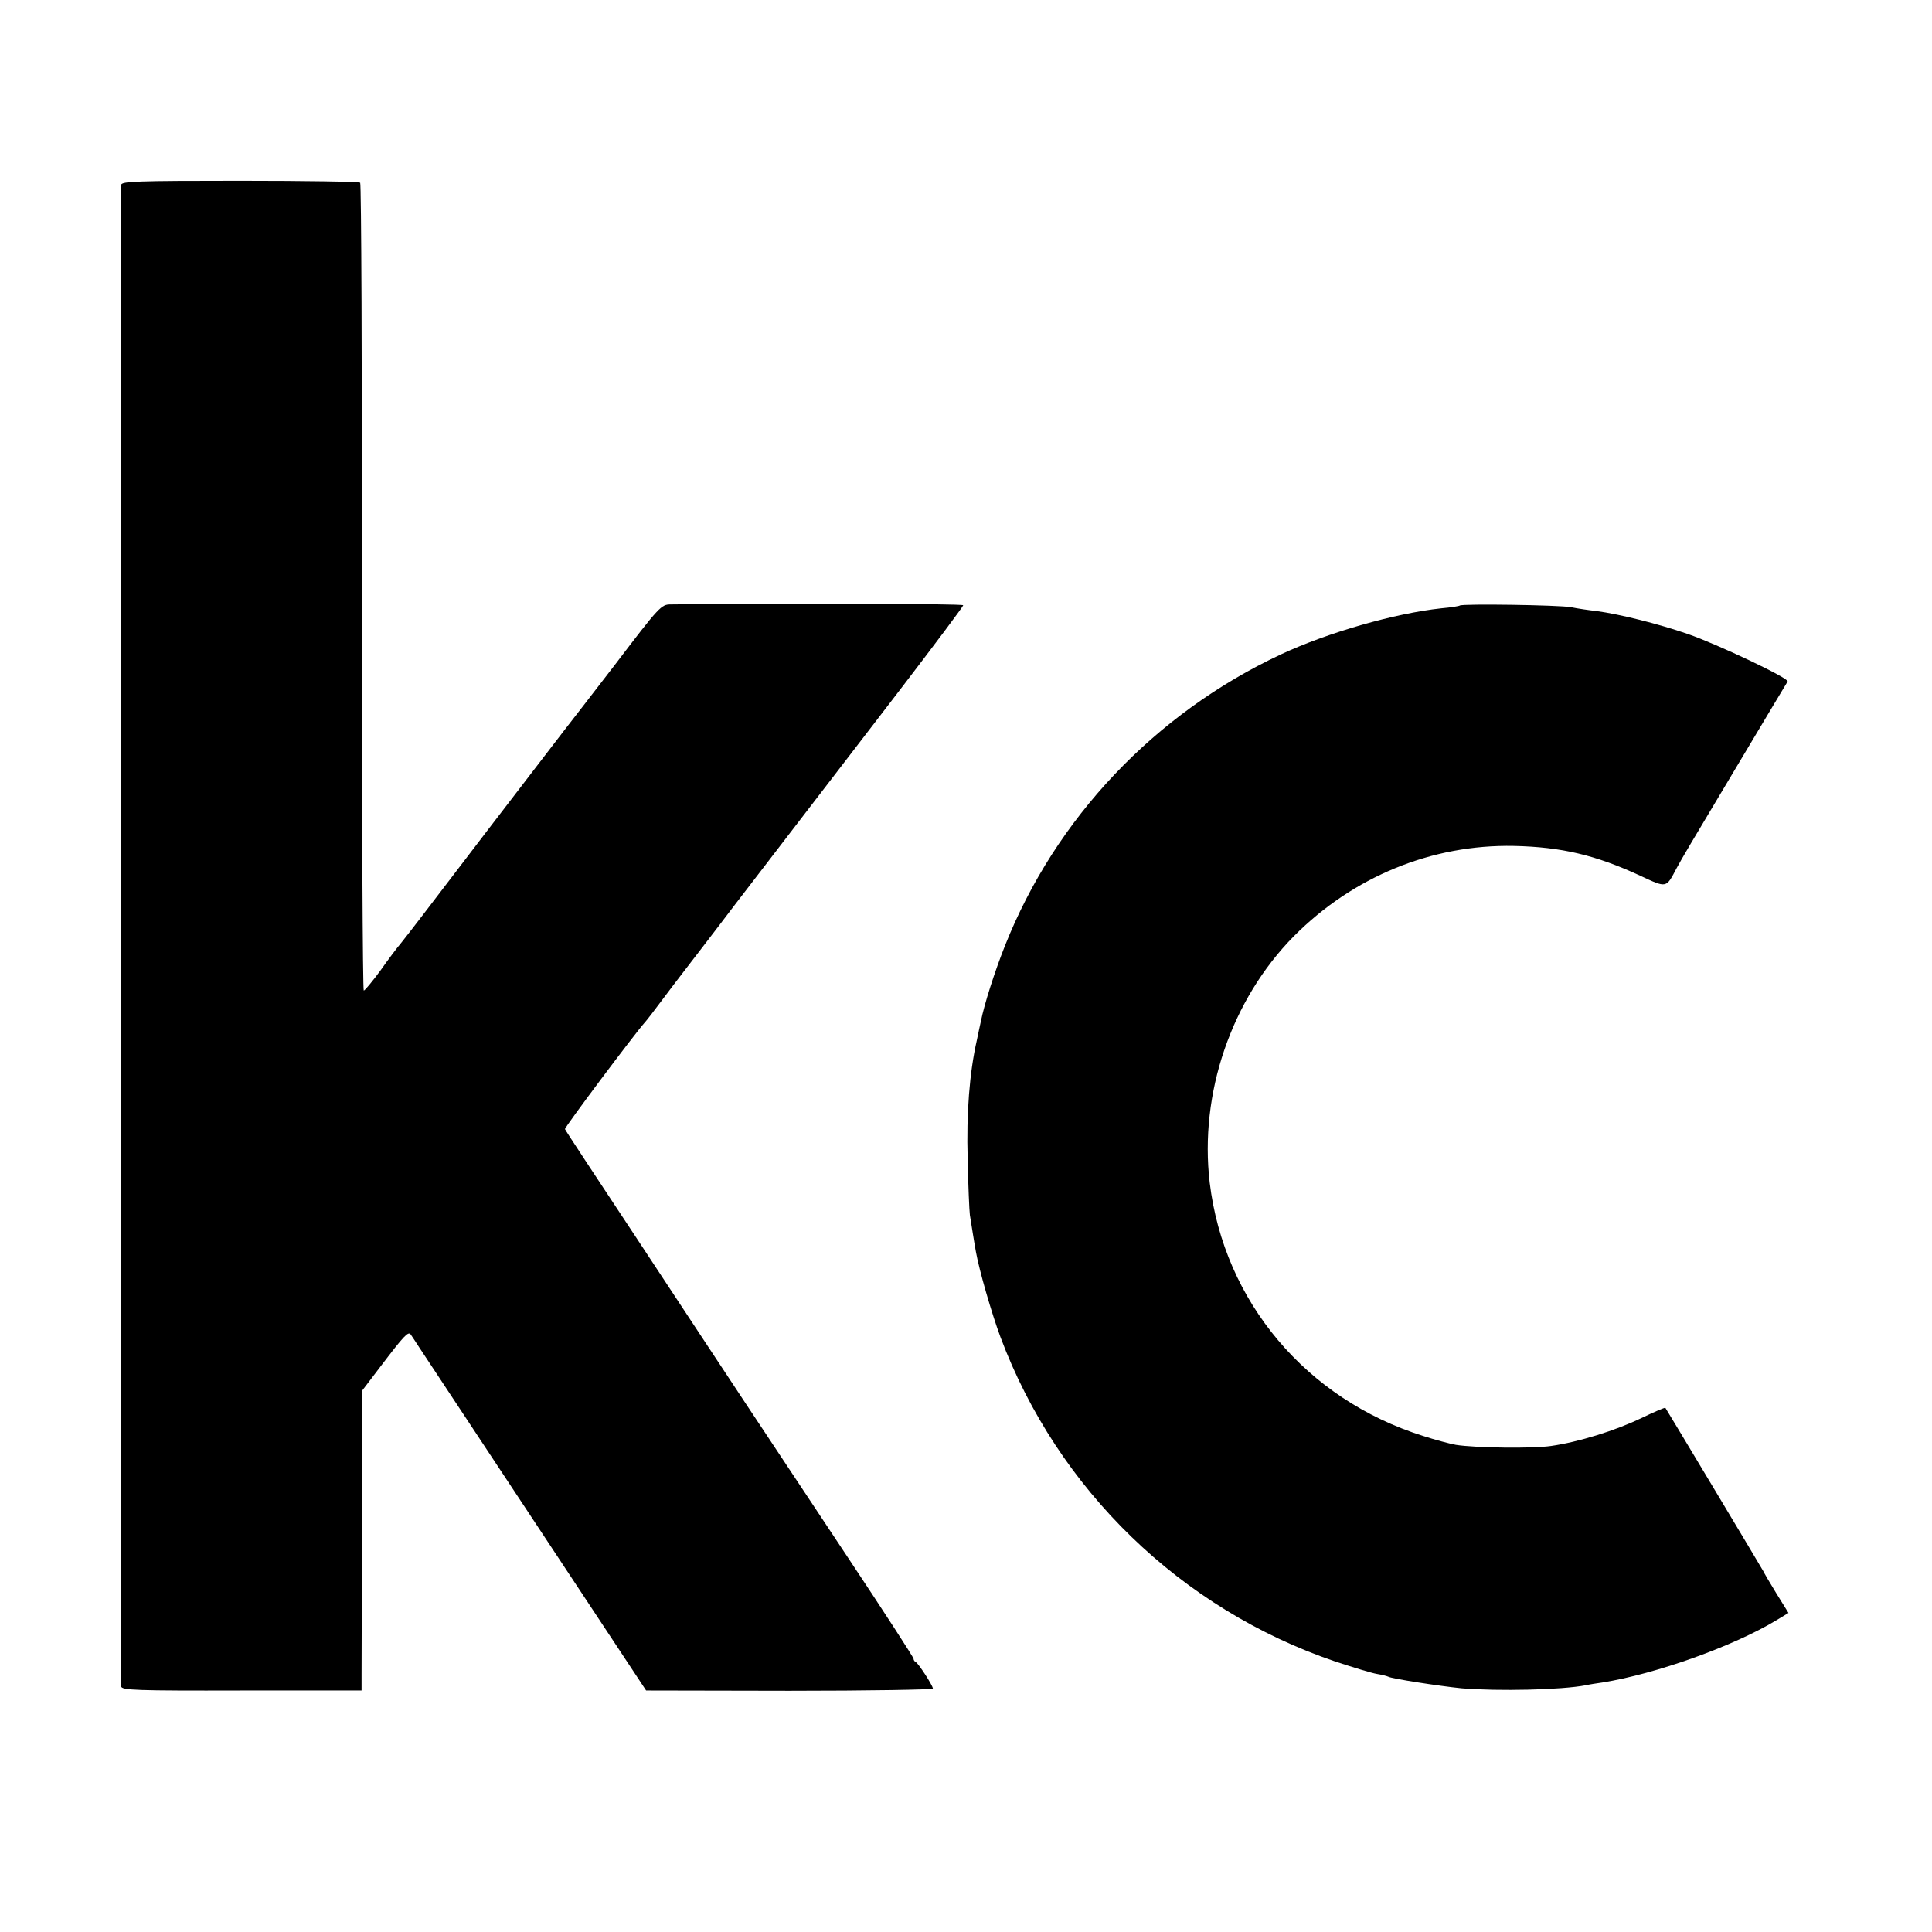 <?xml version="1.0" standalone="no"?>
<!DOCTYPE svg PUBLIC "-//W3C//DTD SVG 20010904//EN"
 "http://www.w3.org/TR/2001/REC-SVG-20010904/DTD/svg10.dtd">
<svg version="1.0" xmlns="http://www.w3.org/2000/svg"
 width="700pt" height="700pt" viewBox="0 0 700 700"
 preserveAspectRatio="xMidYMid meet">
<g transform="translate(0,700) scale(0.1,-0.1)"
fill="#000000" stroke="none">
<path d="M439 6330 c-1 -20 -1 -5420 0 -5440 1 -14 53 -16 436 -15 l435 0 0
60 c0 33 1 277 1 543 l0 482 67 88 c86 113 101 129 110 117 4 -6 19 -28 33
-50 32 -48 534 -808 701 -1060 l119 -180 519 -1 c286 0 520 4 520 8 0 11 -53
92 -62 96 -5 2 -8 8 -8 12 0 5 -107 170 -238 367 -131 197 -296 446 -367 553
-71 107 -247 374 -392 594 -145 219 -265 401 -266 405 -2 6 253 346 288 385 6
6 39 49 74 96 35 47 94 123 130 170 36 47 93 121 126 165 82 107 310 404 593
772 128 167 232 306 232 310 0 6 -694 8 -1060 3 -34 0 -41 -7 -200 -216 -91
-118 -175 -227 -187 -242 -11 -15 -135 -175 -274 -357 -252 -330 -274 -359
-316 -412 -13 -15 -47 -60 -75 -100 -29 -39 -56 -72 -60 -72 -4 -1 -7 656 -7
1460 1 803 -2 1464 -6 1467 -4 4 -200 7 -436 7 -374 0 -429 -2 -430 -15z"/>
<path d="M5289 4806 c-2 -2 -32 -7 -67 -10 -168 -18 -412 -88 -581 -167 -457
-214 -817 -594 -1000 -1056 -37 -93 -75 -212 -87 -273 -3 -14 -10 -45 -15 -70
-26 -115 -38 -262 -33 -430 2 -96 6 -187 8 -202 5 -31 16 -102 22 -134 12 -67
57 -223 89 -309 207 -552 654 -985 1213 -1175 64 -21 132 -42 151 -45 19 -3
37 -8 41 -10 11 -7 185 -34 265 -42 133 -11 362 -6 451 11 12 3 39 7 60 10
194 31 476 132 631 226 l43 26 -44 71 c-24 39 -45 75 -47 80 -4 8 -350 585
-355 592 -2 2 -41 -15 -87 -37 -93 -45 -228 -87 -327 -101 -67 -10 -275 -7
-345 4 -22 4 -75 18 -118 32 -424 133 -722 487 -774 918 -38 323 78 663 305
893 215 216 500 333 798 327 172 -4 295 -33 457 -108 97 -45 93 -46 132 28 23
42 39 69 229 387 93 156 171 286 173 289 5 12 -257 136 -362 172 -107 37 -248
72 -330 83 -27 3 -69 9 -93 14 -43 8 -395 13 -403 6z"/>
</g>
</svg>
